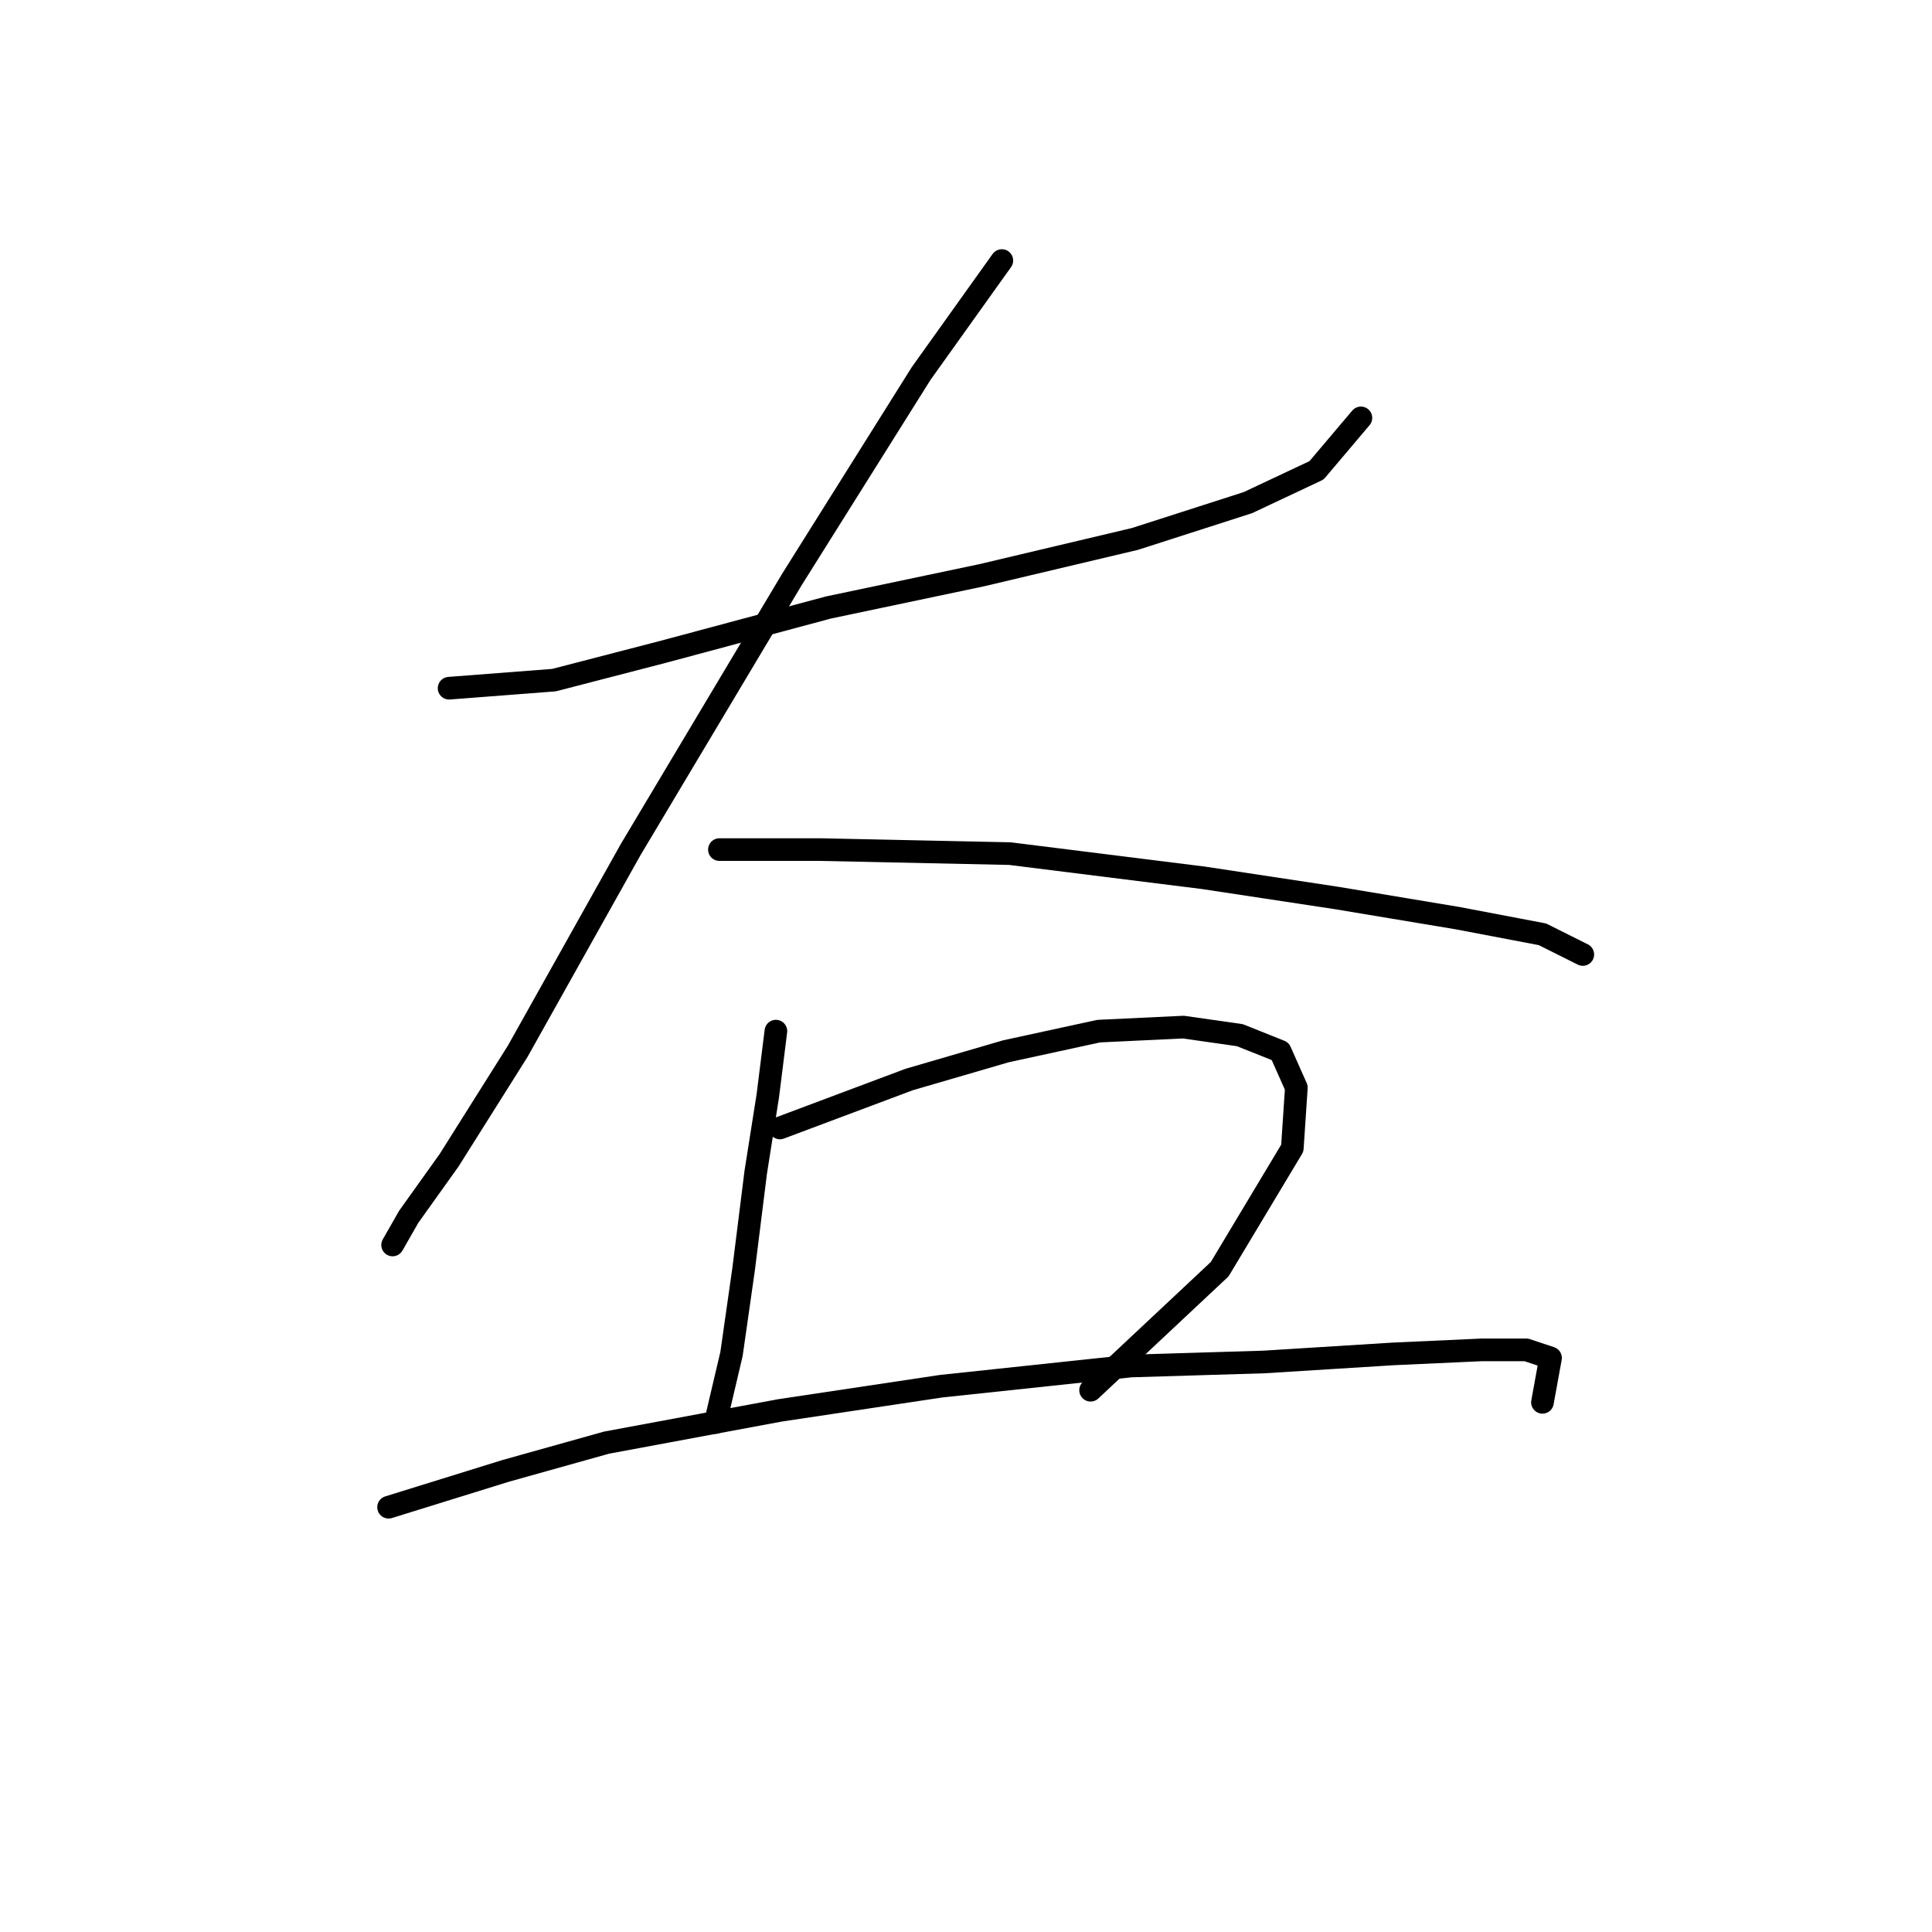 <?xml version="1.0" standalone="no"?>
    <svg width="256" height="256" xmlns="http://www.w3.org/2000/svg" version="1.1">
    <polyline stroke="black" stroke-width="3" stroke-linecap="round" fill="transparent" stroke-linejoin="round" points="59.508 91.191 73.407 90.121 87.841 86.379 109.76 80.499 130.075 76.222 150.389 71.411 165.358 66.599 174.446 62.322 180.327 55.373 180.327 55.373 " />
        <polyline stroke="black" stroke-width="3" stroke-linecap="round" fill="transparent" stroke-linejoin="round" points="132.748 34.523 122.056 49.492 104.948 76.757 83.565 112.575 68.596 139.304 59.508 153.739 54.162 161.223 52.023 164.965 52.023 164.965 " />
        <polyline stroke="black" stroke-width="3" stroke-linecap="round" fill="transparent" stroke-linejoin="round" points="95.326 112.575 108.691 112.575 133.817 113.109 159.477 116.317 177.119 118.99 193.157 121.663 204.384 123.801 209.73 126.474 209.73 126.474 " />
        <polyline stroke="black" stroke-width="3" stroke-linecap="round" fill="transparent" stroke-linejoin="round" points="102.81 136.631 101.741 145.185 100.137 155.342 98.533 168.173 96.93 179.399 94.791 188.487 94.791 188.487 " />
        <polyline stroke="black" stroke-width="3" stroke-linecap="round" fill="transparent" stroke-linejoin="round" points="103.345 149.462 120.452 143.047 133.282 139.304 145.578 136.631 156.804 136.097 164.289 137.166 169.635 139.304 171.773 144.116 171.239 152.135 161.616 168.173 144.509 184.211 144.509 184.211 " />
        <polyline stroke="black" stroke-width="3" stroke-linecap="round" fill="transparent" stroke-linejoin="round" points="51.489 199.714 66.992 194.903 80.357 191.16 103.345 186.884 124.729 183.676 149.855 181.003 167.496 180.468 184.604 179.399 196.365 178.865 202.245 178.865 205.453 179.934 204.384 185.814 204.384 185.814 " />
        </svg>
